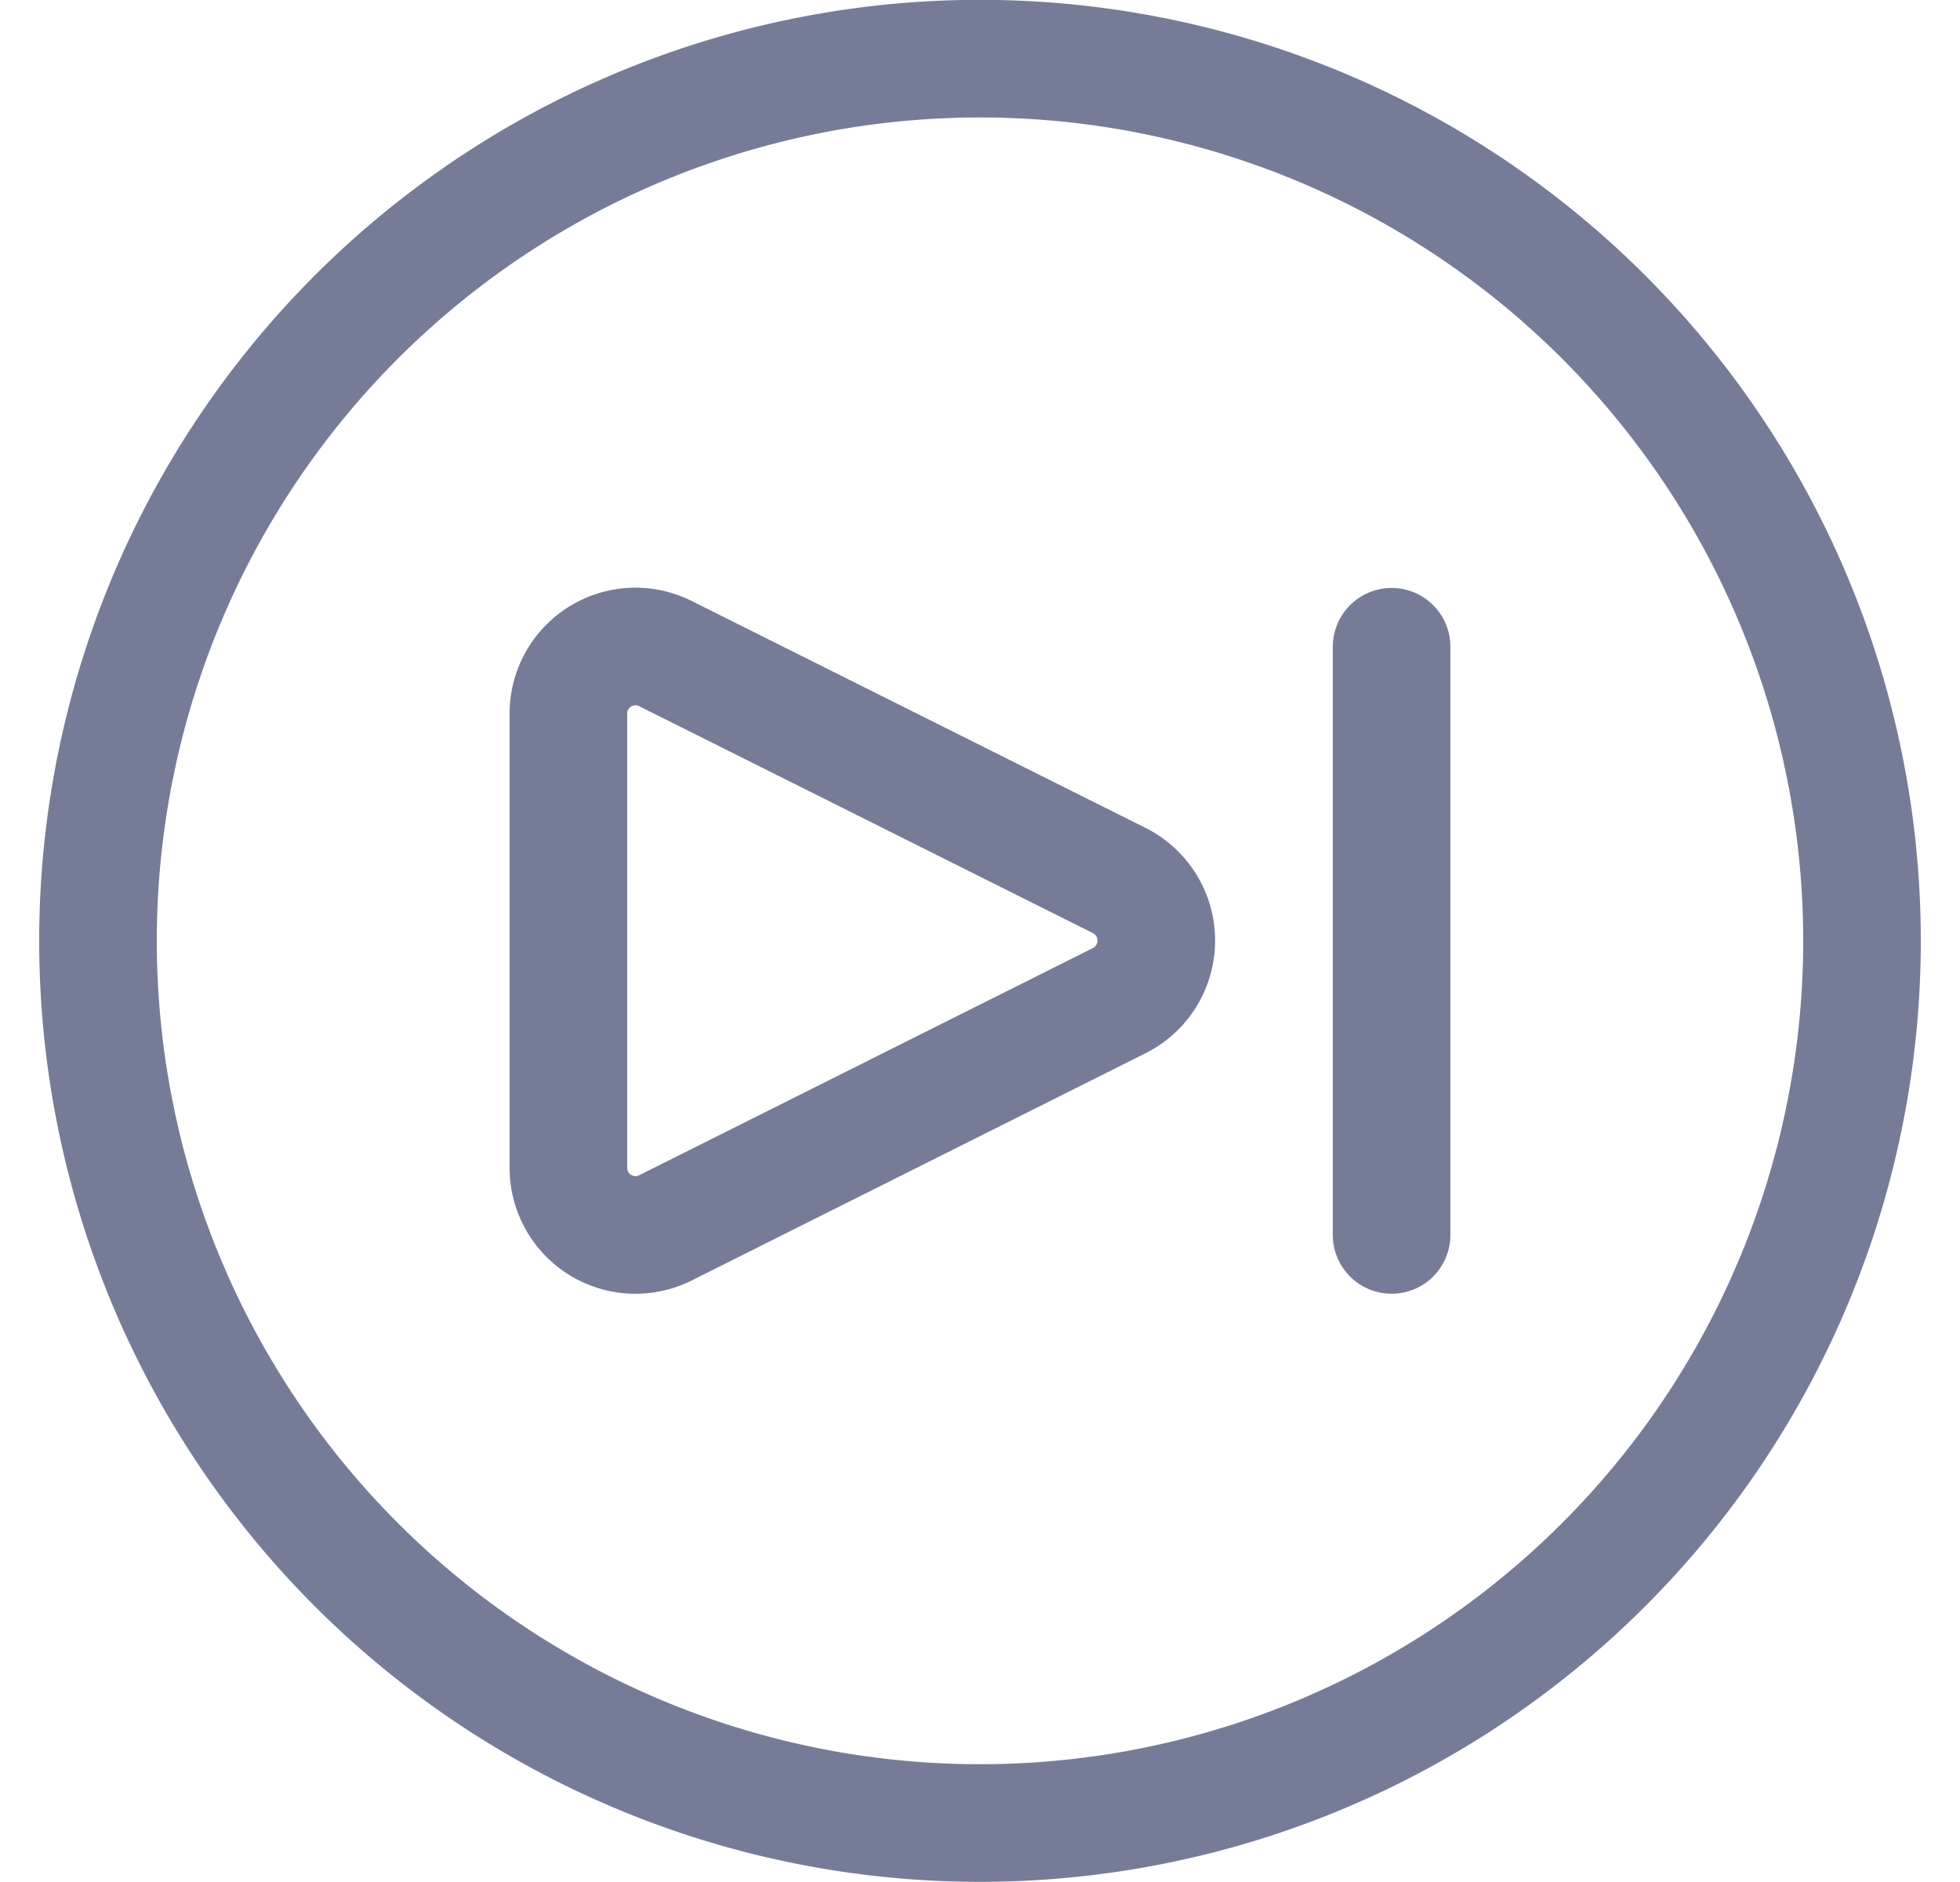 <svg width='25' height='24' viewBox='0 0 25 24' fill='none' xmlns='http://www.w3.org/2000/svg'><path d='M8.488 15.658a.855.855 0 0 1-1.238-.765V9.1a.855.855 0 0 1 1.238-.765l5.789 2.894a.857.857 0 0 1 0 1.531l-5.789 2.898Z' stroke='#767C97' stroke-width='1.5' stroke-linecap='round' stroke-linejoin='round'/><path d='M1.25 11.998a11.25 11.25 0 1 0 22.5 0 11.25 11.25 0 0 0-22.5 0v0Zm16.5-3.75v7.5' stroke='#767C97' stroke-width='1.5' stroke-linecap='round' stroke-linejoin='round'/></svg>